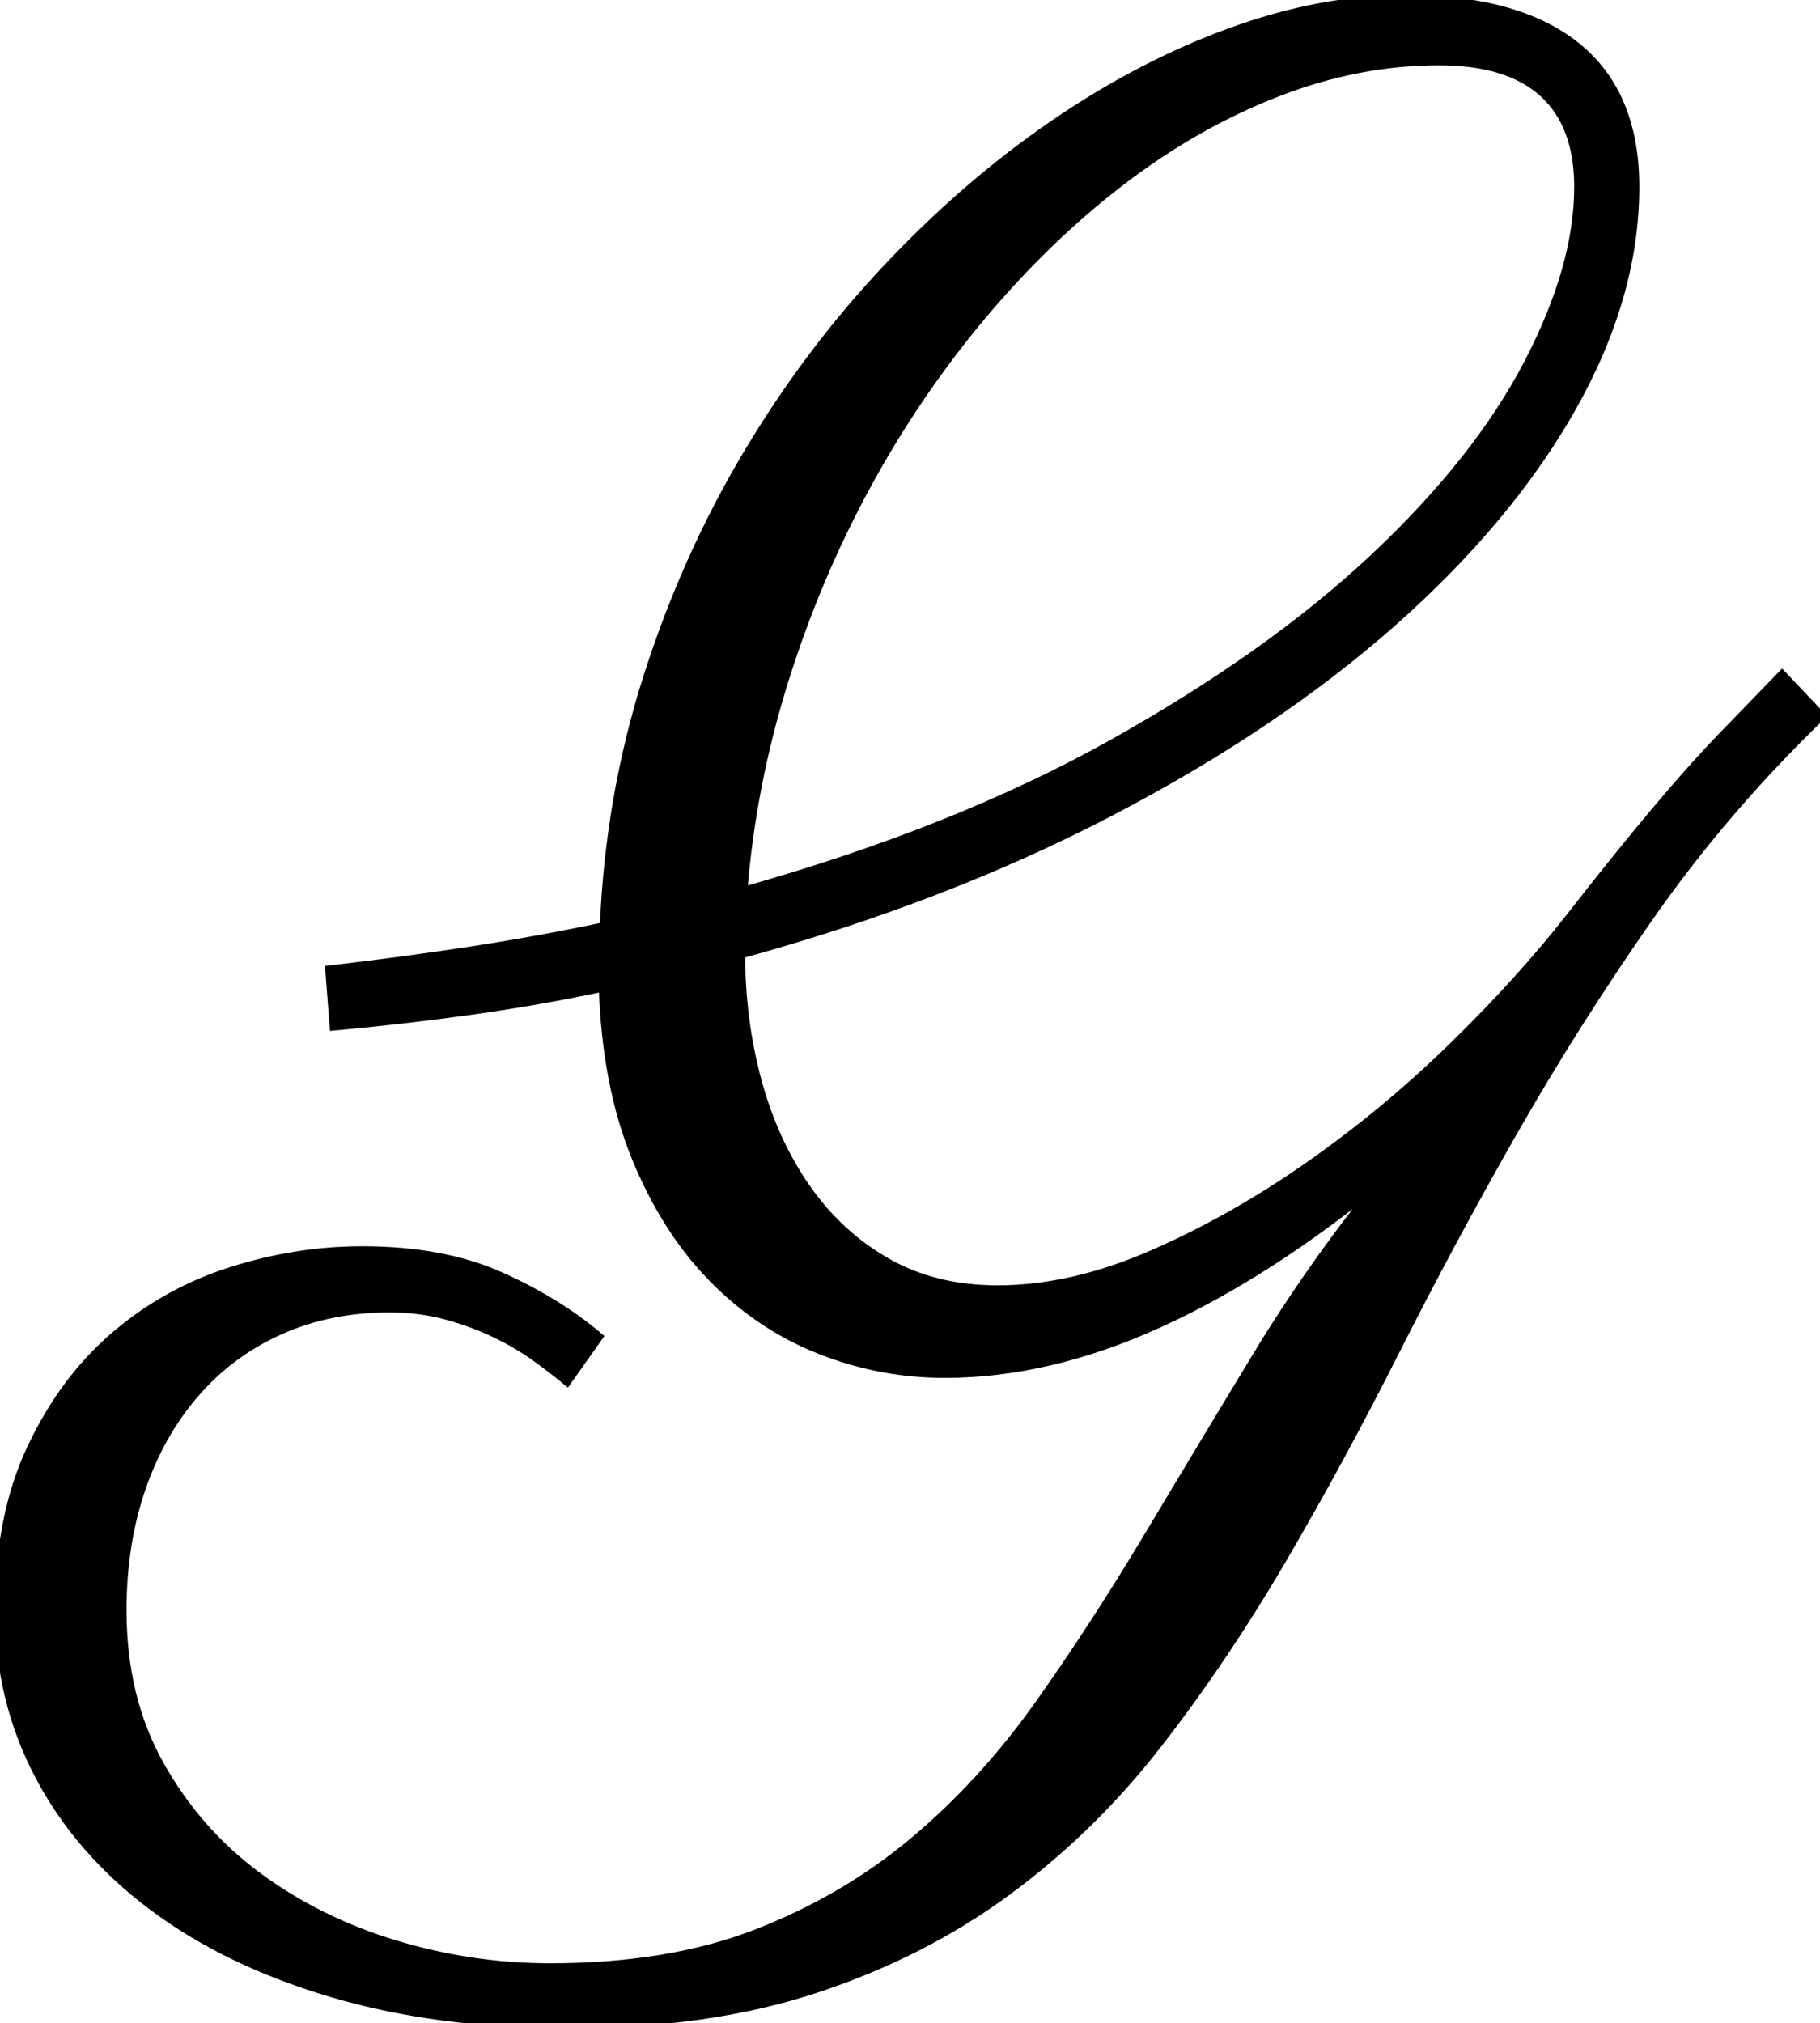<svg width="168.361" height="187.11" viewBox="0 0 168.361 187.11" xmlns="http://www.w3.org/2000/svg"><g id="svgGroup" stroke-linecap="round" fill-rule="evenodd" font-size="9pt" stroke="#000" stroke-width="0.25mm" fill="#000" style="stroke:#000;stroke-width:0.25mm;fill:#000"><path d="M 30.958 94.825 L 30.568 89.747 Q 37.306 88.965 43.653 87.989 Q 50.001 87.012 55.958 85.743 Q 56.446 73.731 59.962 62.696 Q 63.478 51.661 69.142 42.139 Q 74.806 32.618 82.13 24.854 Q 89.454 17.09 97.511 11.573 Q 105.568 6.055 113.917 3.028 Q 122.267 0.001 129.982 0.001 Q 140.333 0.001 145.753 4.346 Q 151.173 8.692 151.173 17.286 Q 151.173 27.344 145.314 37.696 Q 139.454 48.047 128.663 57.569 Q 117.872 67.09 102.589 75.049 Q 87.306 83.008 68.458 88.184 Q 68.458 94.337 69.972 99.952 Q 71.486 105.567 74.513 109.913 Q 77.54 114.258 81.984 116.797 Q 86.427 119.337 92.286 119.337 Q 99.122 119.337 106.544 116.114 Q 113.966 112.891 121.095 107.911 Q 128.224 102.93 134.474 96.827 Q 140.724 90.723 145.314 84.864 Q 153.907 73.829 159.181 68.36 Q 164.454 62.891 164.845 62.501 L 168.361 66.212 Q 159.376 74.903 152.491 84.766 Q 145.607 94.629 139.845 104.737 Q 134.083 114.844 129.005 124.903 Q 123.927 134.962 118.556 144.141 Q 113.185 153.321 107.081 161.182 Q 100.978 169.044 93.165 174.805 Q 85.353 180.567 75.441 183.838 Q 65.528 187.11 52.54 187.11 Q 40.431 187.11 30.714 184.229 Q 20.997 181.348 14.161 176.221 Q 7.325 171.094 3.663 164.112 Q 0.001 157.129 0.001 148.926 Q 0.001 140.235 2.98 133.936 Q 5.958 127.637 10.694 123.585 Q 15.431 119.532 21.437 117.628 Q 27.443 115.723 33.497 115.723 Q 40.919 115.723 46.193 118.067 Q 51.466 120.411 55.275 123.633 L 52.443 127.637 Q 51.271 126.661 49.659 125.489 Q 48.048 124.317 45.948 123.292 Q 43.849 122.266 41.359 121.583 Q 38.868 120.899 36.036 120.899 Q 30.47 120.899 25.88 122.95 Q 21.29 125.001 18.019 128.76 Q 14.747 132.52 12.989 137.647 Q 11.232 142.774 11.232 148.926 Q 11.232 157.032 14.698 163.233 Q 18.165 169.434 23.78 173.585 Q 29.396 177.735 36.476 179.883 Q 43.556 182.032 50.88 182.032 Q 61.915 182.032 70.069 178.858 Q 78.224 175.684 84.62 170.313 Q 91.017 164.942 96.144 157.715 Q 101.271 150.489 106.153 142.335 Q 111.036 134.18 116.212 125.635 Q 121.388 117.09 128.028 108.887 Q 117.384 117.676 107.179 122.315 Q 96.974 126.954 87.403 126.954 Q 81.446 126.954 75.88 124.756 Q 70.314 122.559 65.968 118.116 Q 61.622 113.672 58.888 106.983 Q 56.153 100.294 55.861 91.212 Q 49.903 92.481 43.653 93.36 Q 37.403 94.239 30.958 94.825 Z M 133.107 5.567 Q 125.587 5.567 118.068 8.497 Q 110.548 11.426 103.663 16.7 Q 96.778 21.973 90.724 29.2 Q 84.669 36.426 80.03 44.971 Q 75.392 53.516 72.413 63.087 Q 69.435 72.657 68.653 82.52 Q 88.478 76.954 103.028 68.799 Q 117.579 60.645 127.15 51.661 Q 136.72 42.676 141.407 33.692 Q 146.095 24.708 146.095 17.286 Q 146.095 11.524 142.823 8.545 Q 139.552 5.567 133.107 5.567 Z" id="0" vector-effect="non-scaling-stroke"/></g></svg>